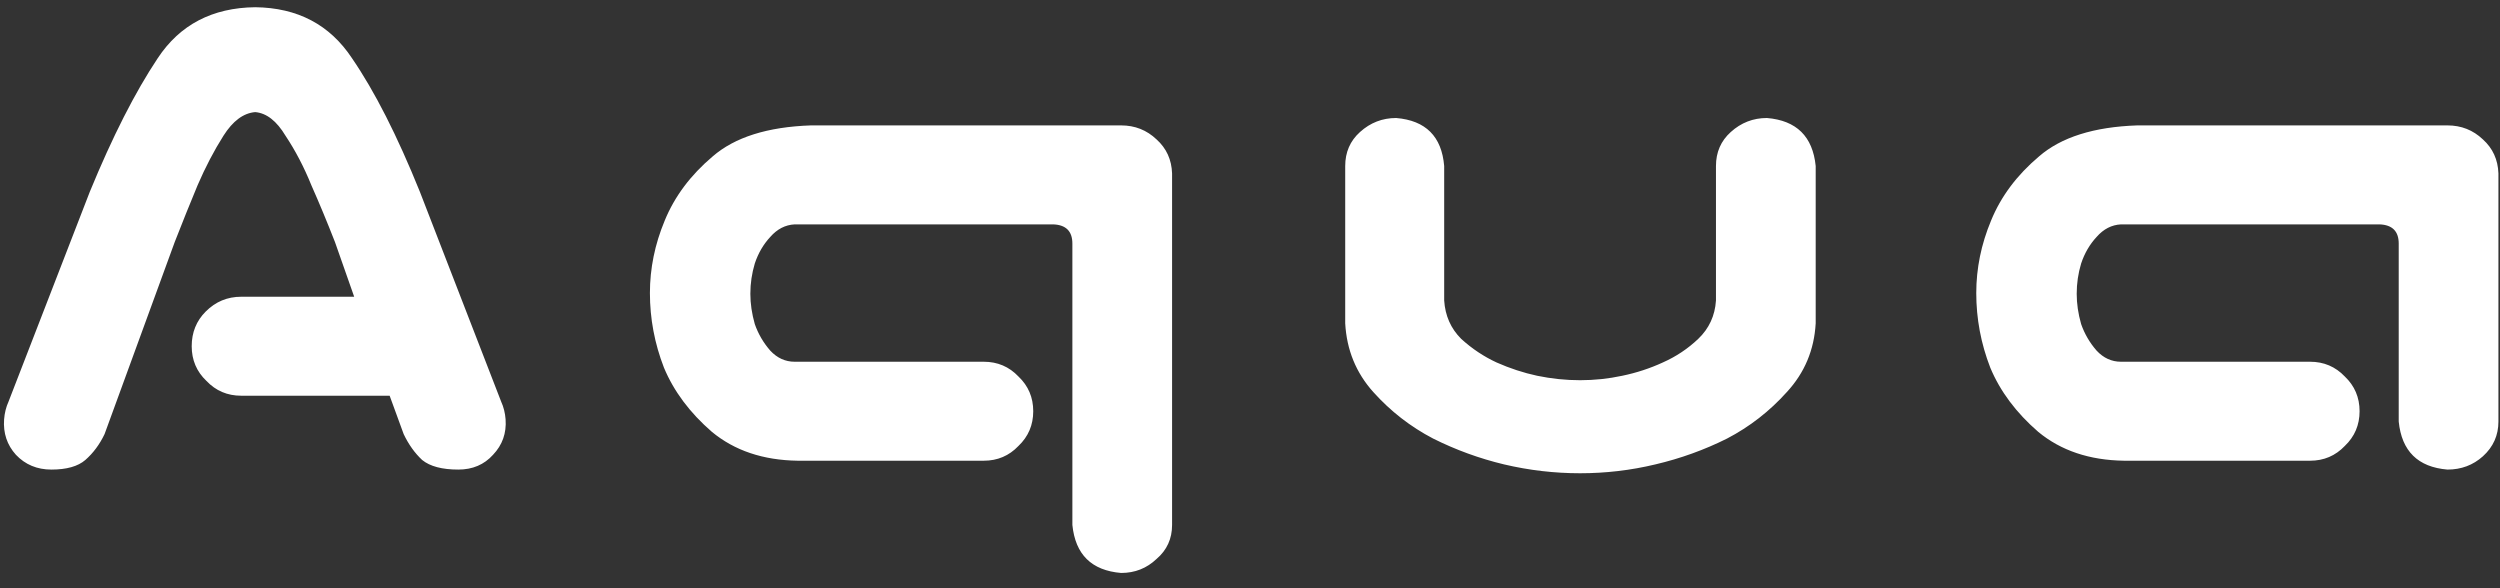 <svg width="119" height="28" viewBox="0 0 119 28" fill="none" xmlns="http://www.w3.org/2000/svg">
<rect x="0" y="0" width="119" height="28" fill="#333333" stroke="none"/>
<path d="M9.125 16.48C9.125 15.824 9.348 15.273 9.793 14.828C10.262 14.359 10.824 14.125 11.48 14.125H16.859L15.945 11.523C15.57 10.562 15.195 9.66 14.82 8.816C14.469 7.949 14.059 7.164 13.59 6.461C13.168 5.758 12.688 5.383 12.148 5.336C11.586 5.383 11.082 5.758 10.637 6.461C10.191 7.164 9.781 7.949 9.406 8.816C9.055 9.66 8.691 10.562 8.316 11.523L4.977 20.664C4.742 21.156 4.438 21.566 4.062 21.895C3.711 22.199 3.172 22.352 2.445 22.352C1.766 22.352 1.203 22.117 0.758 21.648C0.336 21.18 0.148 20.617 0.195 19.961C0.219 19.656 0.289 19.375 0.406 19.117L4.273 9.133C5.352 6.508 6.43 4.387 7.508 2.77C8.562 1.176 10.109 0.367 12.148 0.344C14.164 0.367 15.699 1.176 16.754 2.77C17.832 4.34 18.91 6.461 19.988 9.133L23.855 19.117C23.973 19.375 24.043 19.656 24.066 19.961C24.113 20.617 23.914 21.18 23.469 21.648C23.047 22.117 22.496 22.352 21.816 22.352C21.043 22.352 20.469 22.199 20.094 21.895C19.742 21.566 19.449 21.156 19.215 20.664L18.547 18.836H11.48C10.824 18.836 10.273 18.602 9.828 18.133C9.359 17.688 9.125 17.137 9.125 16.48ZM51.045 24.988V11.594C51.045 11.008 50.741 10.703 50.131 10.68H37.827C37.381 10.703 36.995 10.902 36.666 11.277C36.338 11.629 36.092 12.051 35.928 12.543C35.788 13.012 35.717 13.492 35.717 13.984C35.717 14.453 35.788 14.934 35.928 15.426C36.092 15.895 36.338 16.316 36.666 16.691C36.995 17.043 37.381 17.219 37.827 17.219H46.827C47.483 17.219 48.034 17.453 48.479 17.922C48.948 18.367 49.182 18.918 49.182 19.574C49.182 20.23 48.948 20.781 48.479 21.227C48.034 21.695 47.483 21.93 46.827 21.93H37.967C36.327 21.906 34.967 21.449 33.889 20.559C32.834 19.645 32.073 18.625 31.604 17.5C31.159 16.352 30.936 15.168 30.936 13.949C30.936 12.777 31.17 11.629 31.639 10.504C32.108 9.355 32.87 8.336 33.924 7.445C34.979 6.531 36.538 6.039 38.6 5.969H53.366C54.022 5.969 54.584 6.191 55.053 6.637C55.522 7.059 55.768 7.598 55.791 8.254V24.988C55.791 25.645 55.545 26.184 55.053 26.605C54.584 27.051 54.022 27.273 53.366 27.273C51.959 27.156 51.186 26.395 51.045 24.988ZM75.212 22.527C73.993 22.527 72.786 22.387 71.591 22.105C70.419 21.824 69.294 21.414 68.216 20.875C67.138 20.312 66.188 19.574 65.368 18.66C64.548 17.746 64.102 16.656 64.032 15.391V13.914V7.902C64.032 7.246 64.266 6.707 64.735 6.285C65.227 5.84 65.802 5.617 66.458 5.617C67.864 5.734 68.626 6.496 68.743 7.902V9.449V14.301C68.79 15.027 69.059 15.637 69.552 16.129C70.067 16.598 70.63 16.973 71.239 17.254C71.872 17.535 72.516 17.746 73.173 17.887C73.852 18.027 74.532 18.098 75.212 18.098C75.891 18.098 76.559 18.027 77.216 17.887C77.895 17.746 78.54 17.535 79.149 17.254C79.782 16.973 80.344 16.598 80.837 16.129C81.352 15.637 81.634 15.027 81.68 14.301V9.449V7.902C81.68 7.246 81.915 6.707 82.384 6.285C82.876 5.84 83.45 5.617 84.106 5.617C85.513 5.734 86.286 6.496 86.427 7.902V13.914V15.391C86.356 16.656 85.899 17.746 85.055 18.66C84.235 19.574 83.286 20.312 82.208 20.875C81.13 21.414 79.993 21.824 78.798 22.105C77.626 22.387 76.43 22.527 75.212 22.527ZM114.179 20.066V11.594C114.179 11.008 113.874 10.703 113.265 10.68H100.96C100.515 10.703 100.128 10.902 99.8 11.277C99.472 11.629 99.226 12.051 99.062 12.543C98.921 13.012 98.851 13.492 98.851 13.984C98.851 14.453 98.921 14.934 99.062 15.426C99.226 15.895 99.472 16.316 99.8 16.691C100.128 17.043 100.515 17.219 100.96 17.219H109.96C110.616 17.219 111.167 17.453 111.613 17.922C112.081 18.367 112.316 18.918 112.316 19.574C112.316 20.23 112.081 20.781 111.613 21.227C111.167 21.695 110.616 21.93 109.96 21.93H101.101C99.46 21.906 98.101 21.449 97.023 20.559C95.968 19.645 95.206 18.625 94.737 17.5C94.292 16.352 94.07 15.168 94.07 13.949C94.07 12.777 94.304 11.629 94.773 10.504C95.241 9.355 96.003 8.336 97.058 7.445C98.112 6.531 99.671 6.039 101.734 5.969H116.499C117.155 5.969 117.718 6.191 118.187 6.637C118.655 7.059 118.902 7.598 118.925 8.254V20.066C118.925 20.723 118.679 21.273 118.187 21.719C117.718 22.141 117.155 22.352 116.499 22.352C115.093 22.234 114.32 21.473 114.179 20.066Z" fill="white"/>
</svg>
